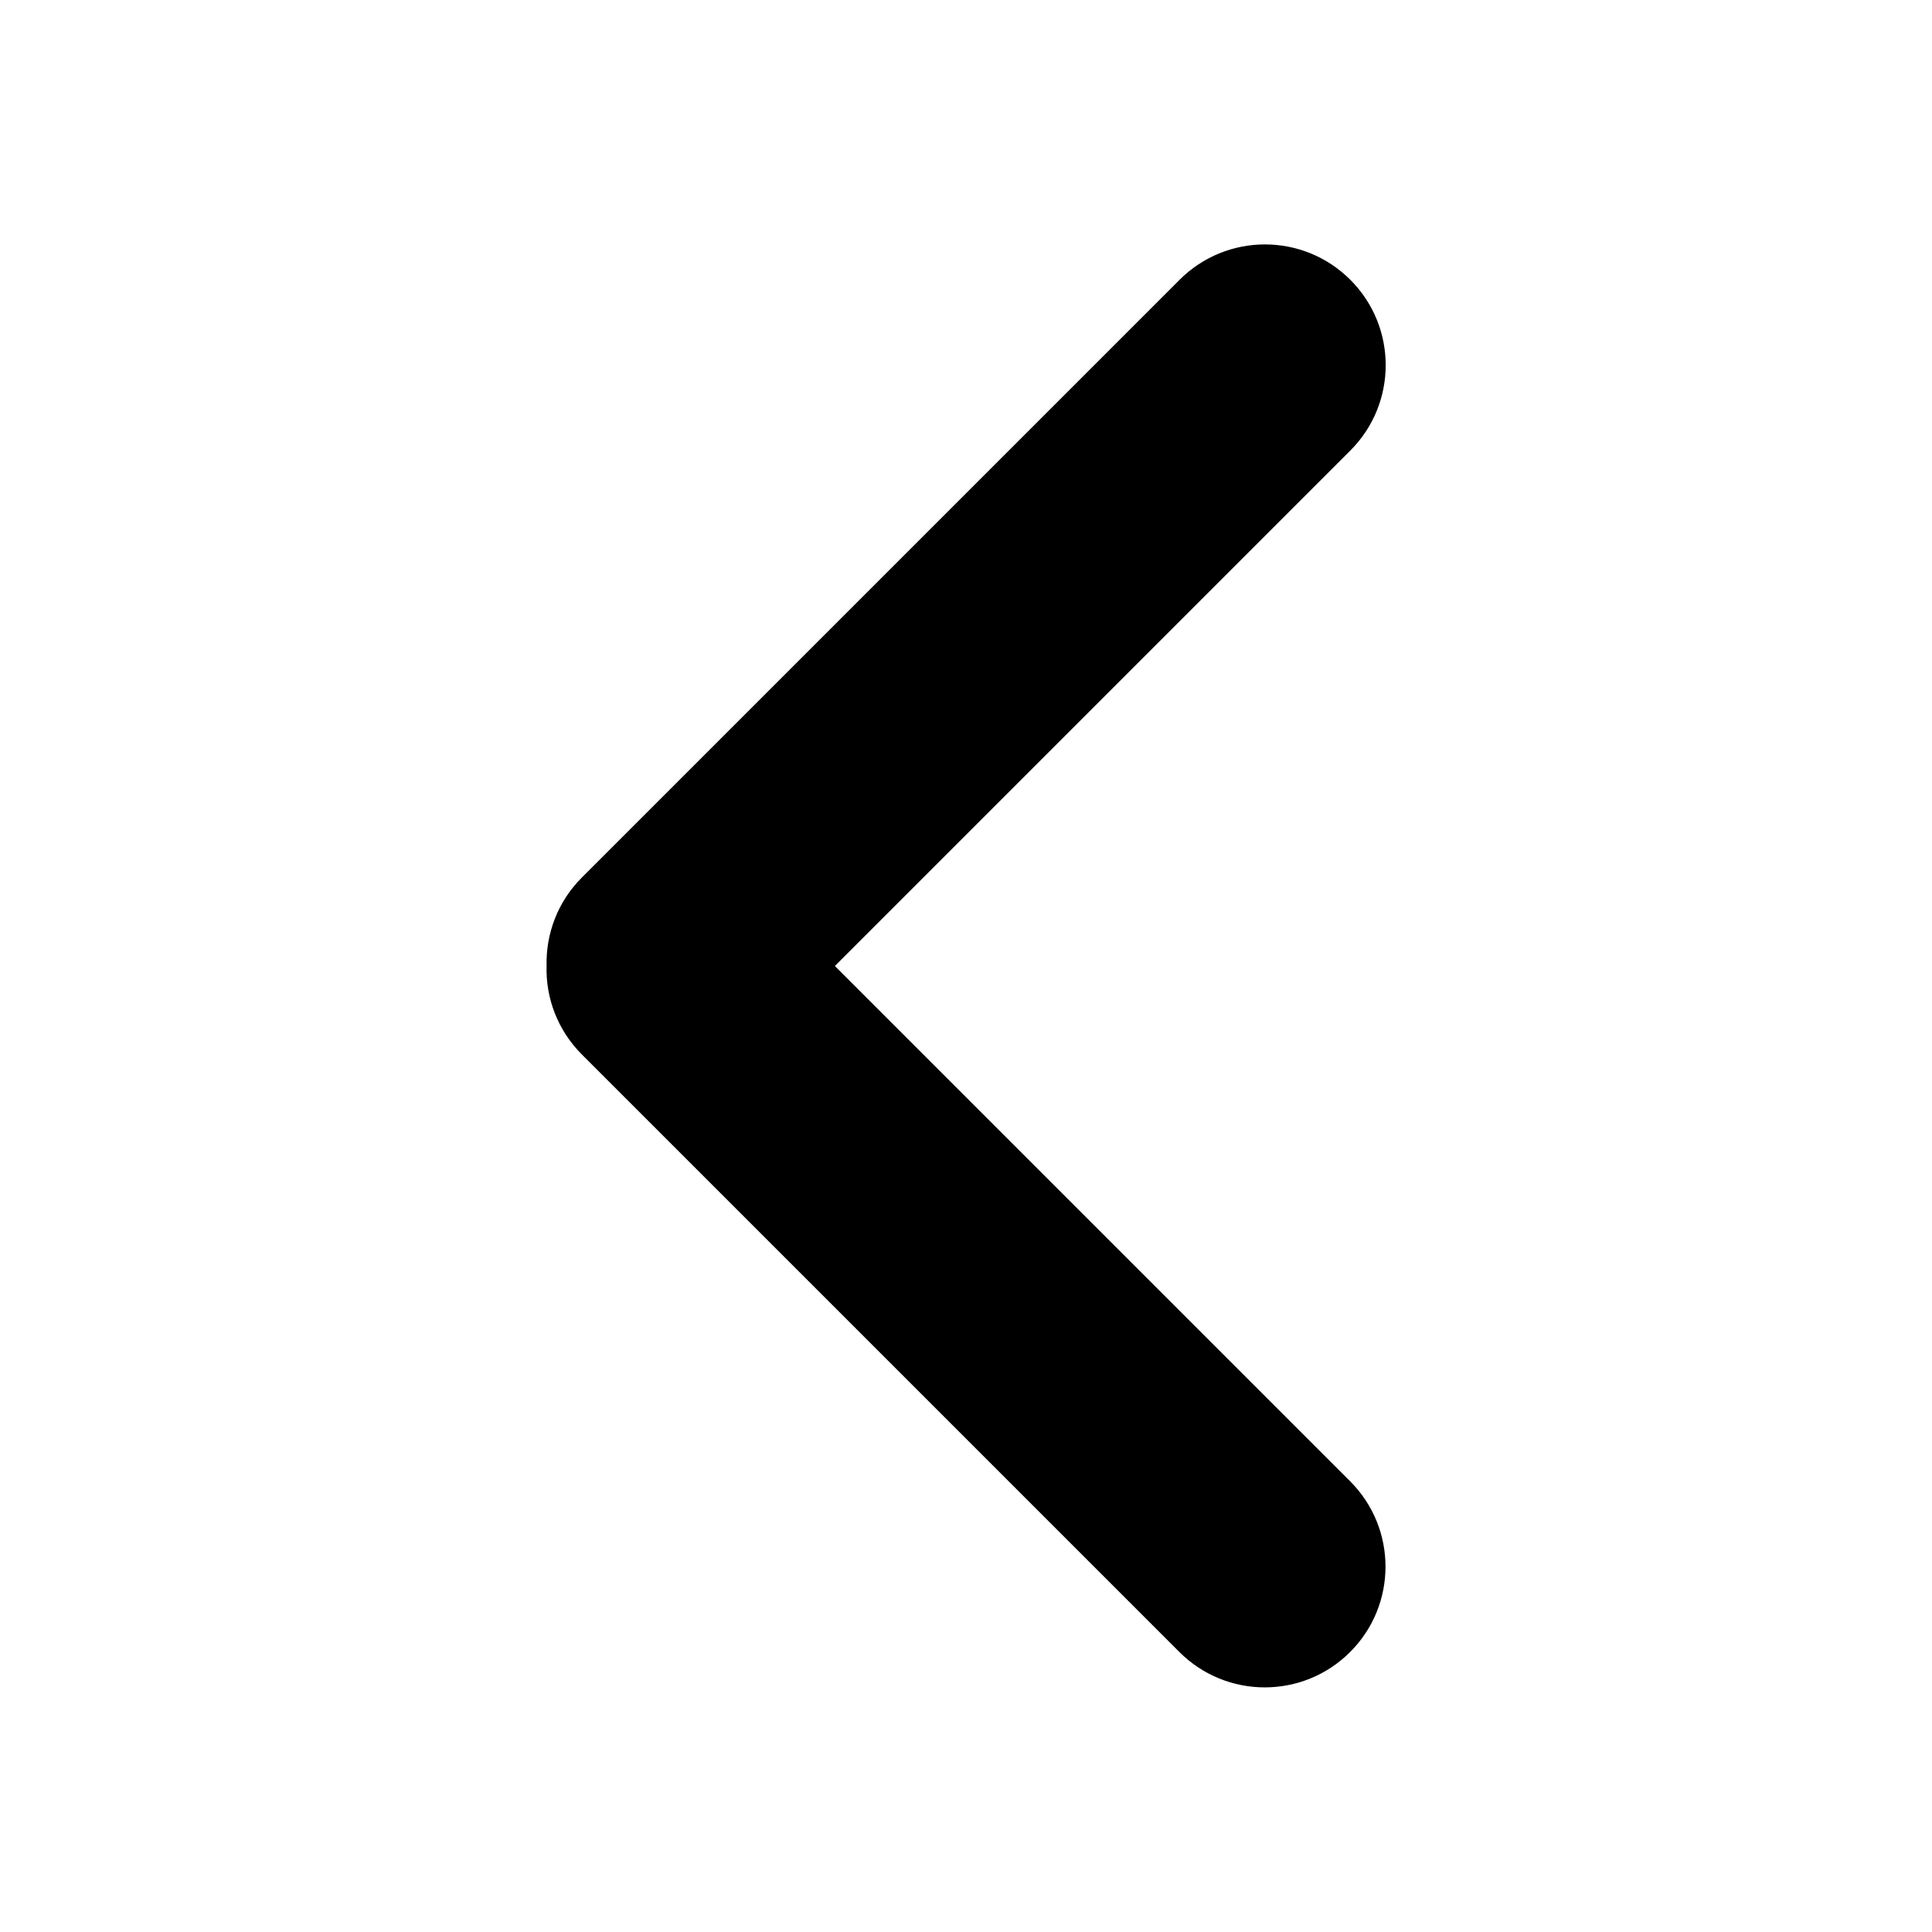 <svg class="svg-icon" style="width: 1em; height: 1em;vertical-align: middle;fill: currentColor;overflow: hidden;" viewBox="0 0 1024 1024" version="1.1" xmlns="http://www.w3.org/2000/svg"><path d="M442.5 512l273.1 273.1c25 25 25 65.5 0 90.5s-65.5 25-90.5 0L308.4 558.9c-12.9-12.9-19.2-30-18.7-47-0.4-16.9 5.8-33.9 18.7-46.8l316.8-316.8c25-25 65.5-25 90.5 0s25 65.5 0 90.5L442.5 512z" fill="#000000" /></svg>